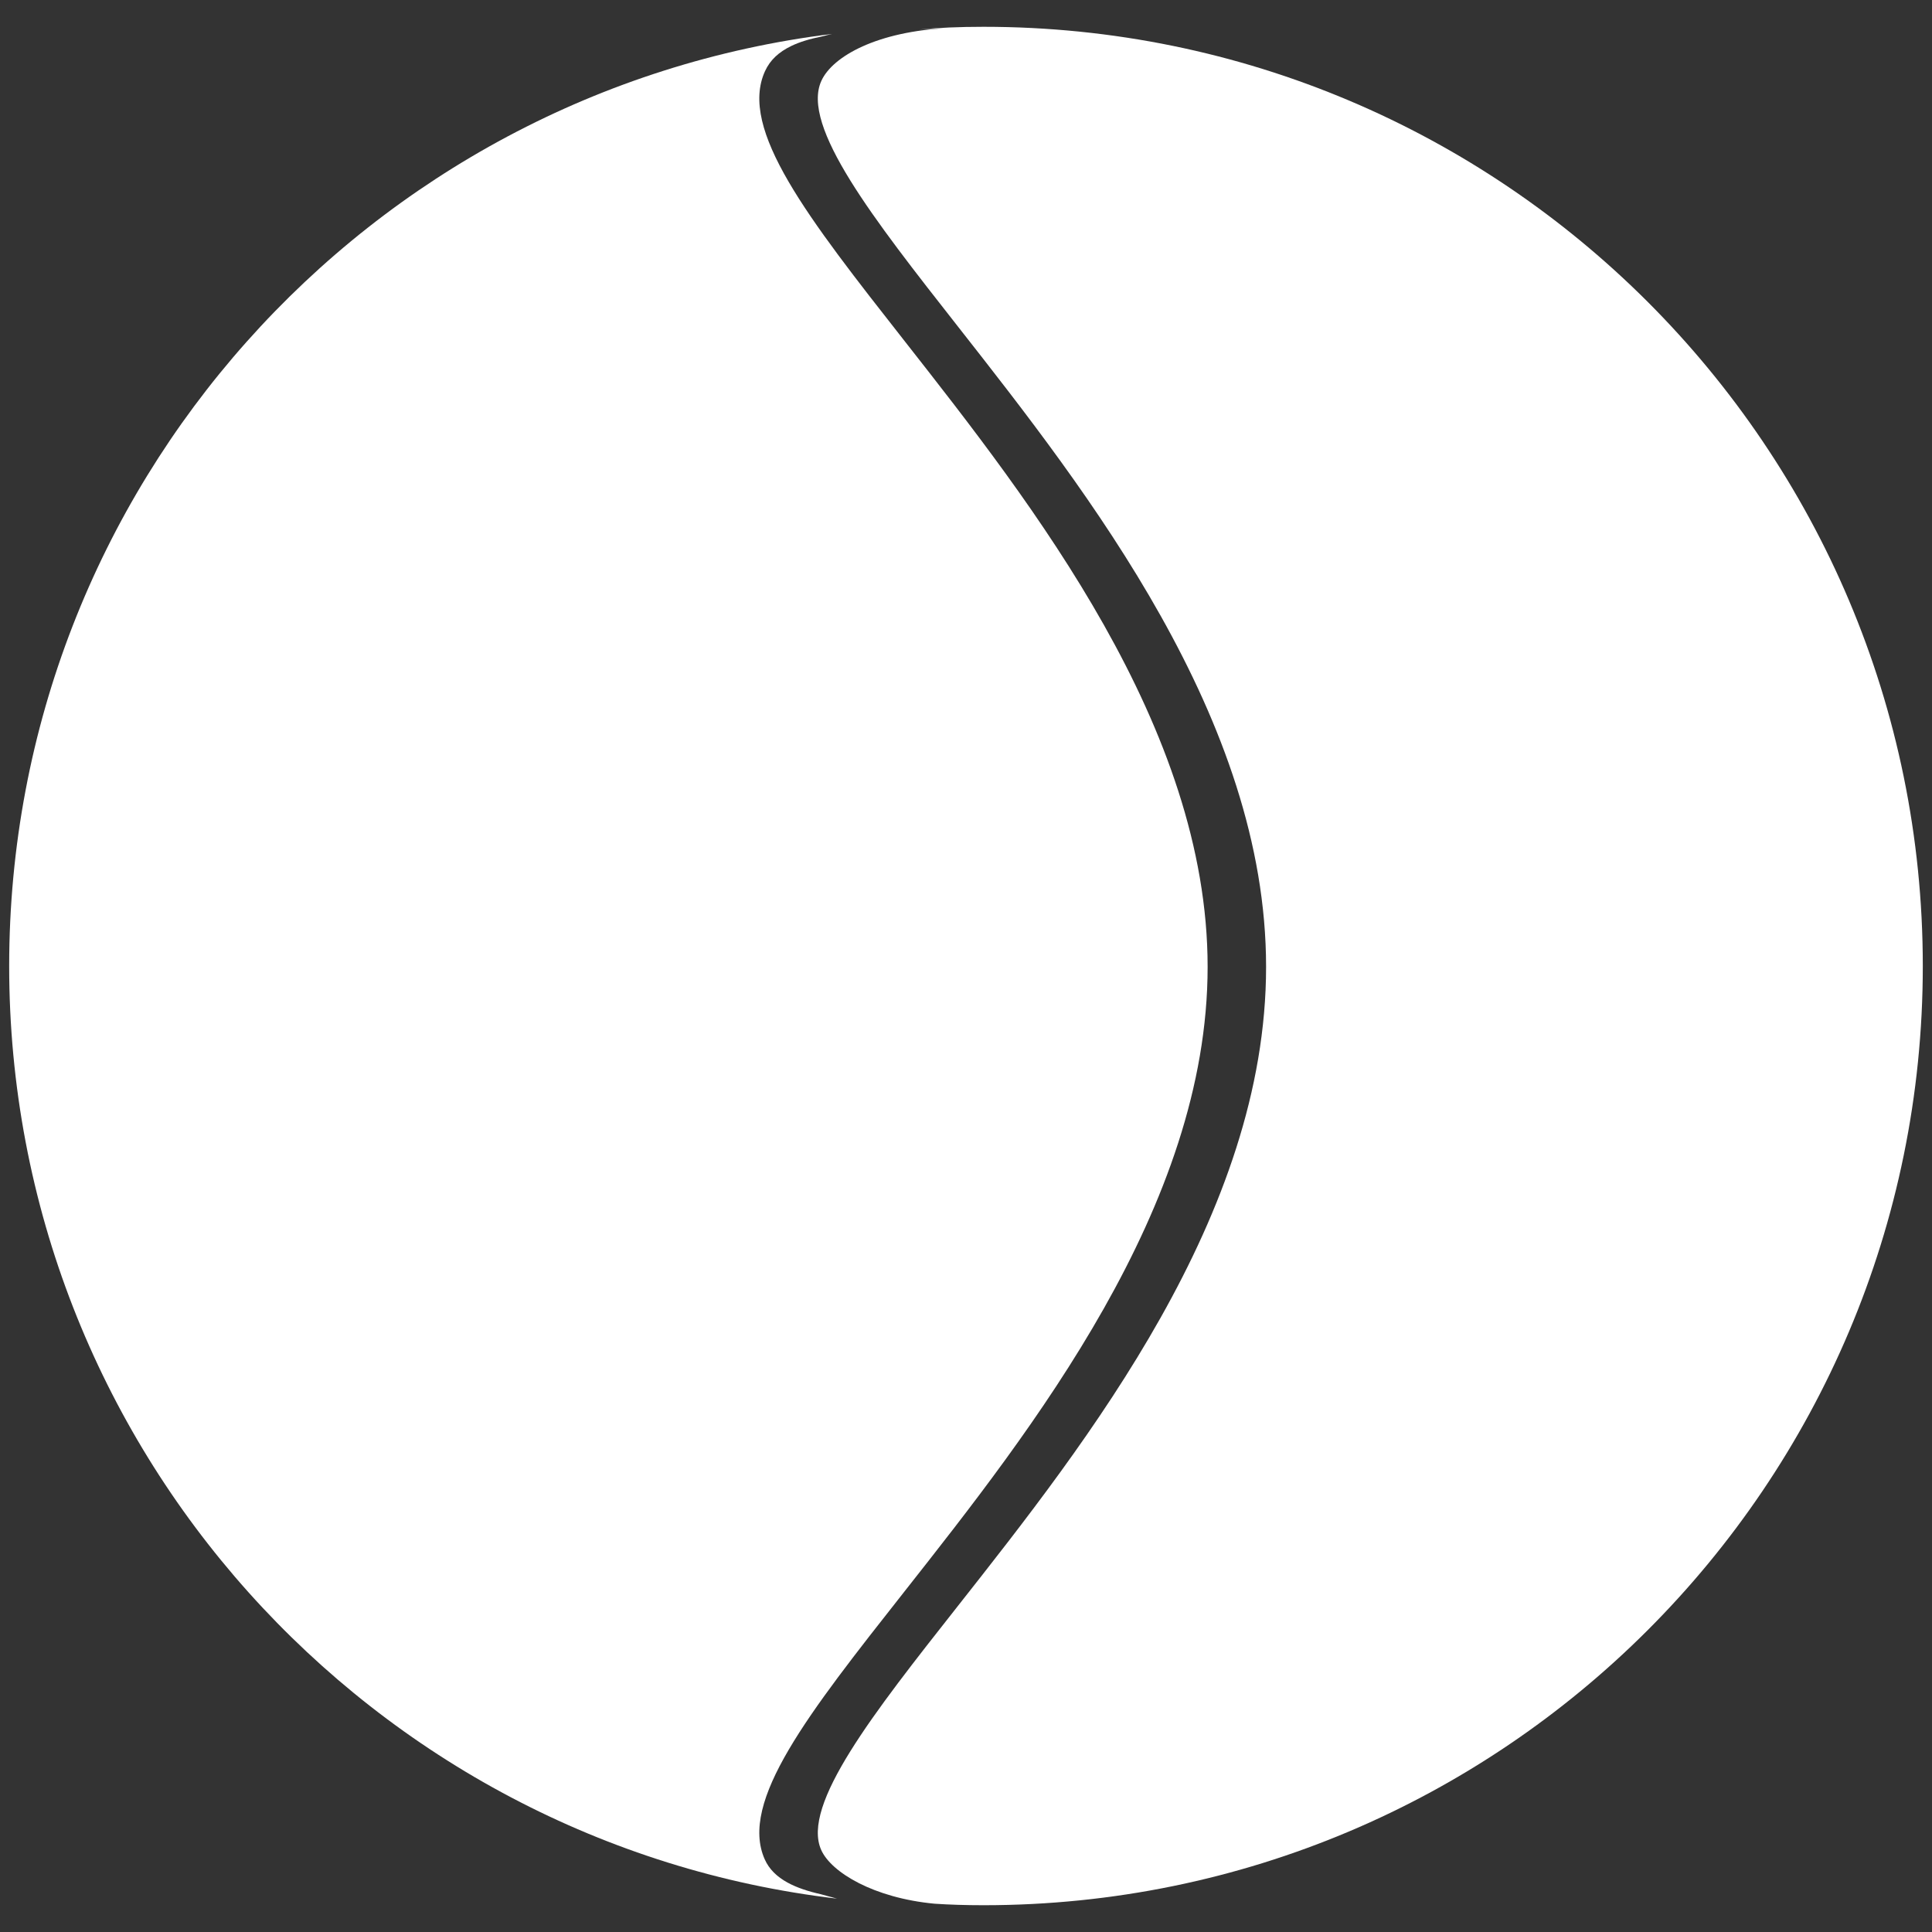 <?xml version="1.0" encoding="utf-8"?>
<!-- Generator: Adobe Illustrator 25.0.0, SVG Export Plug-In . SVG Version: 6.00 Build 0)  -->
<svg version="1.1" id="Capa_1" xmlns="http://www.w3.org/2000/svg" xmlns:xlink="http://www.w3.org/1999/xlink" x="0px" y="0px"
	 viewBox="0 0 1080 1080" style="enable-background:new 0 0 1080 1080;" xml:space="preserve">
<rect x="0" y="0" width="1080" height="1080" fill="#333333" stroke="none"/>
<style type="text/css">
	.st0{fill:#FFFFFF;}
</style>
<g>
	<path class="st0" d="M549.85,14.98c-13.66,0-25.69,0.52-36.22,1.55c5.32-0.33,10.94-0.62,16.86-0.89
		c-40.01,1.86-65.01,15.74-71.33,29.53c-11.6,25.32,29.14,77.24,76.32,137.35c72.7,92.65,172.27,219.53,172.27,357.98
		c0,138.6-99.71,265.15-172.52,357.55c-46.89,59.51-87.39,110.9-76.18,136.07c5.6,12.57,29.42,26.88,63.42,30.07
		c8.3,0.55,17.39,0.84,27.37,0.84c289.96,0,525.02-235.06,525.02-525.02S839.81,14.98,549.85,14.98z"/>
	<path class="st0" d="M458.94,1058.91l-0.06-0.02c-7.28-1.63-13.49-3.72-18.53-6.46l-0.1-0.05l0.03,0.01
		c-6-3.28-10.33-7.49-12.79-13.01c-14.39-32.32,24.3-81.42,77.84-149.38c71.63-90.91,169.74-215.41,169.74-349.51
		c0-133.96-97.97-258.81-169.5-349.97c-53.87-68.65-92.8-118.26-77.91-150.77c2.85-6.23,7.76-10.73,14.68-14.04l-0.04,0l0.15-0.06
		c2.24-1.07,4.69-2.02,7.36-2.85l0.05-0.02l0.04-0.01c2.86-0.9,5.98-1.67,9.33-2.34l5.76-1.45C205.78,51.08,5.13,272.11,5.13,540
		c0,268.9,202.16,490.58,462.79,521.36L458.94,1058.91z"/>
</g>
<g>
</g>
<g>
</g>
<g>
</g>
<g>
</g>
<g>
</g>
<g>
</g>
<g>
</g>
<g>
</g>
<g>
</g>
<g>
</g>
<g>
</g>
<g>
</g>
<g>
</g>
<g>
</g>
<g>
</g>
</svg>
